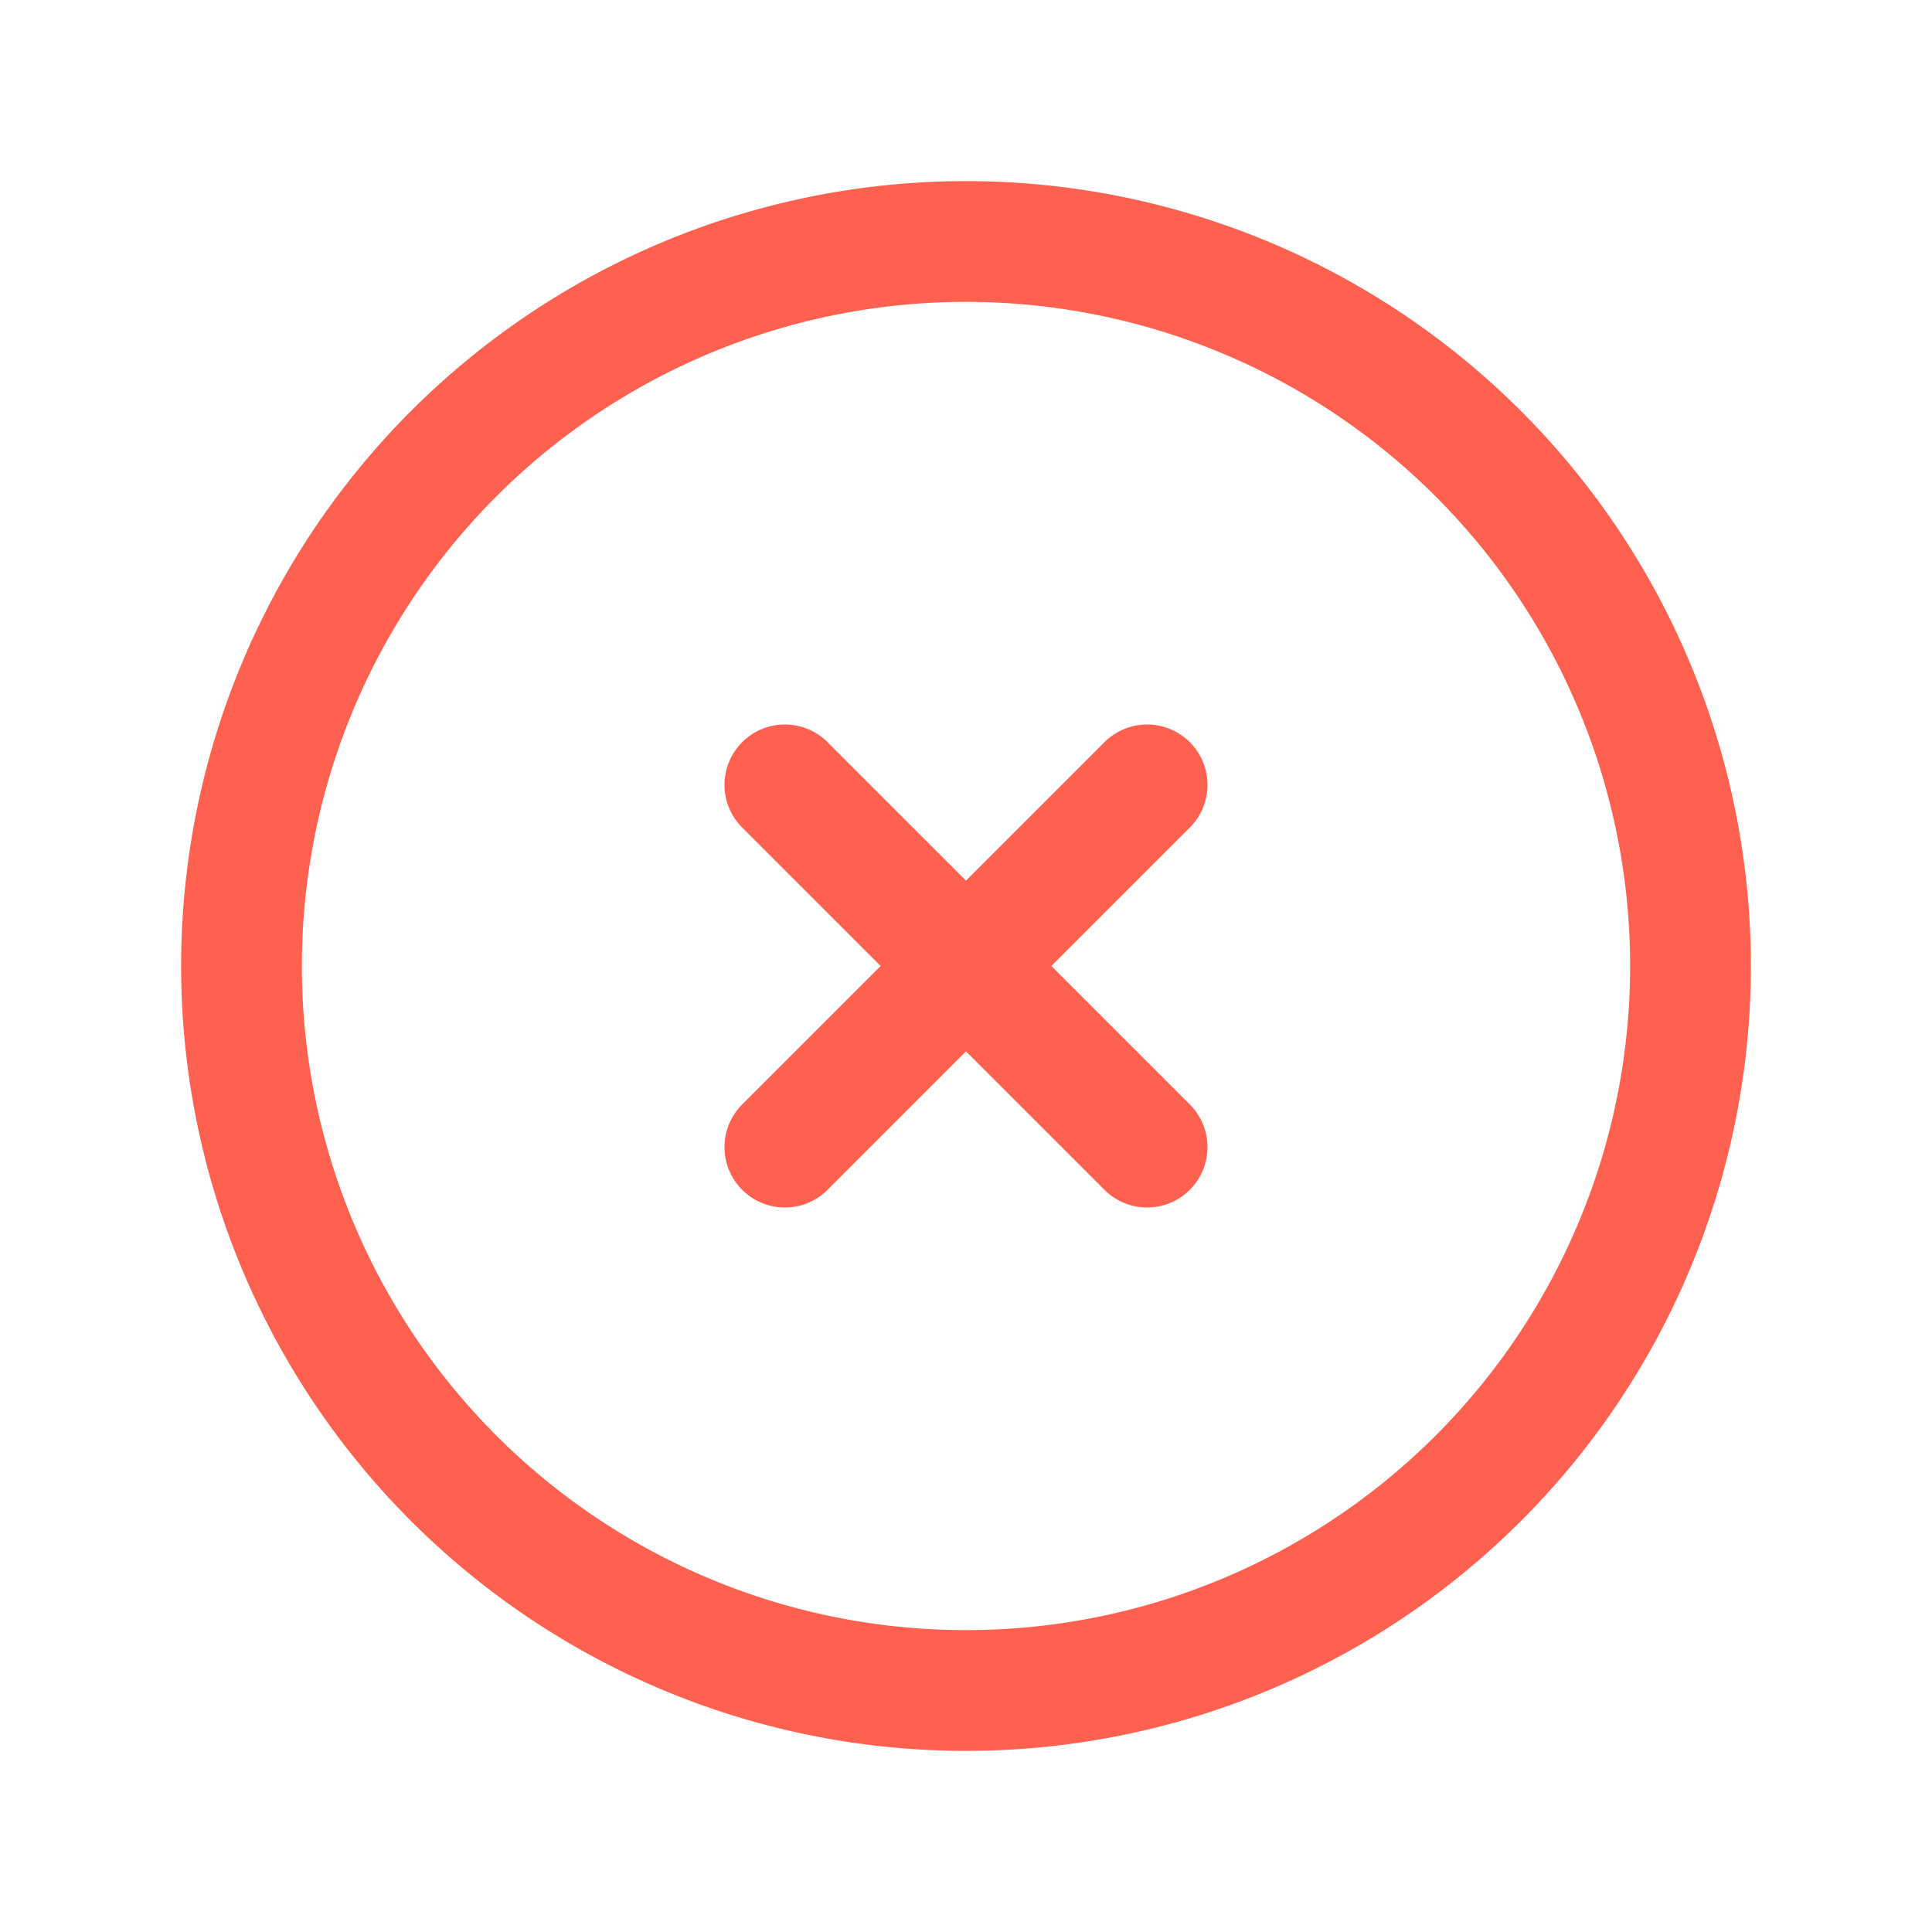 <svg xmlns="http://www.w3.org/2000/svg" fill="none" viewBox="0 0 24 24" stroke-width="1.5" stroke="#FE6150" class="w-6 h-6">
    <path stroke-linecap="round" stroke-linejoin="round" d="M9.75 9.75l4.5 4.5m0-4.5l-4.5 4.5M21 12a9 9 0 11-18 0 9 9 0 0118 0z" />
</svg>